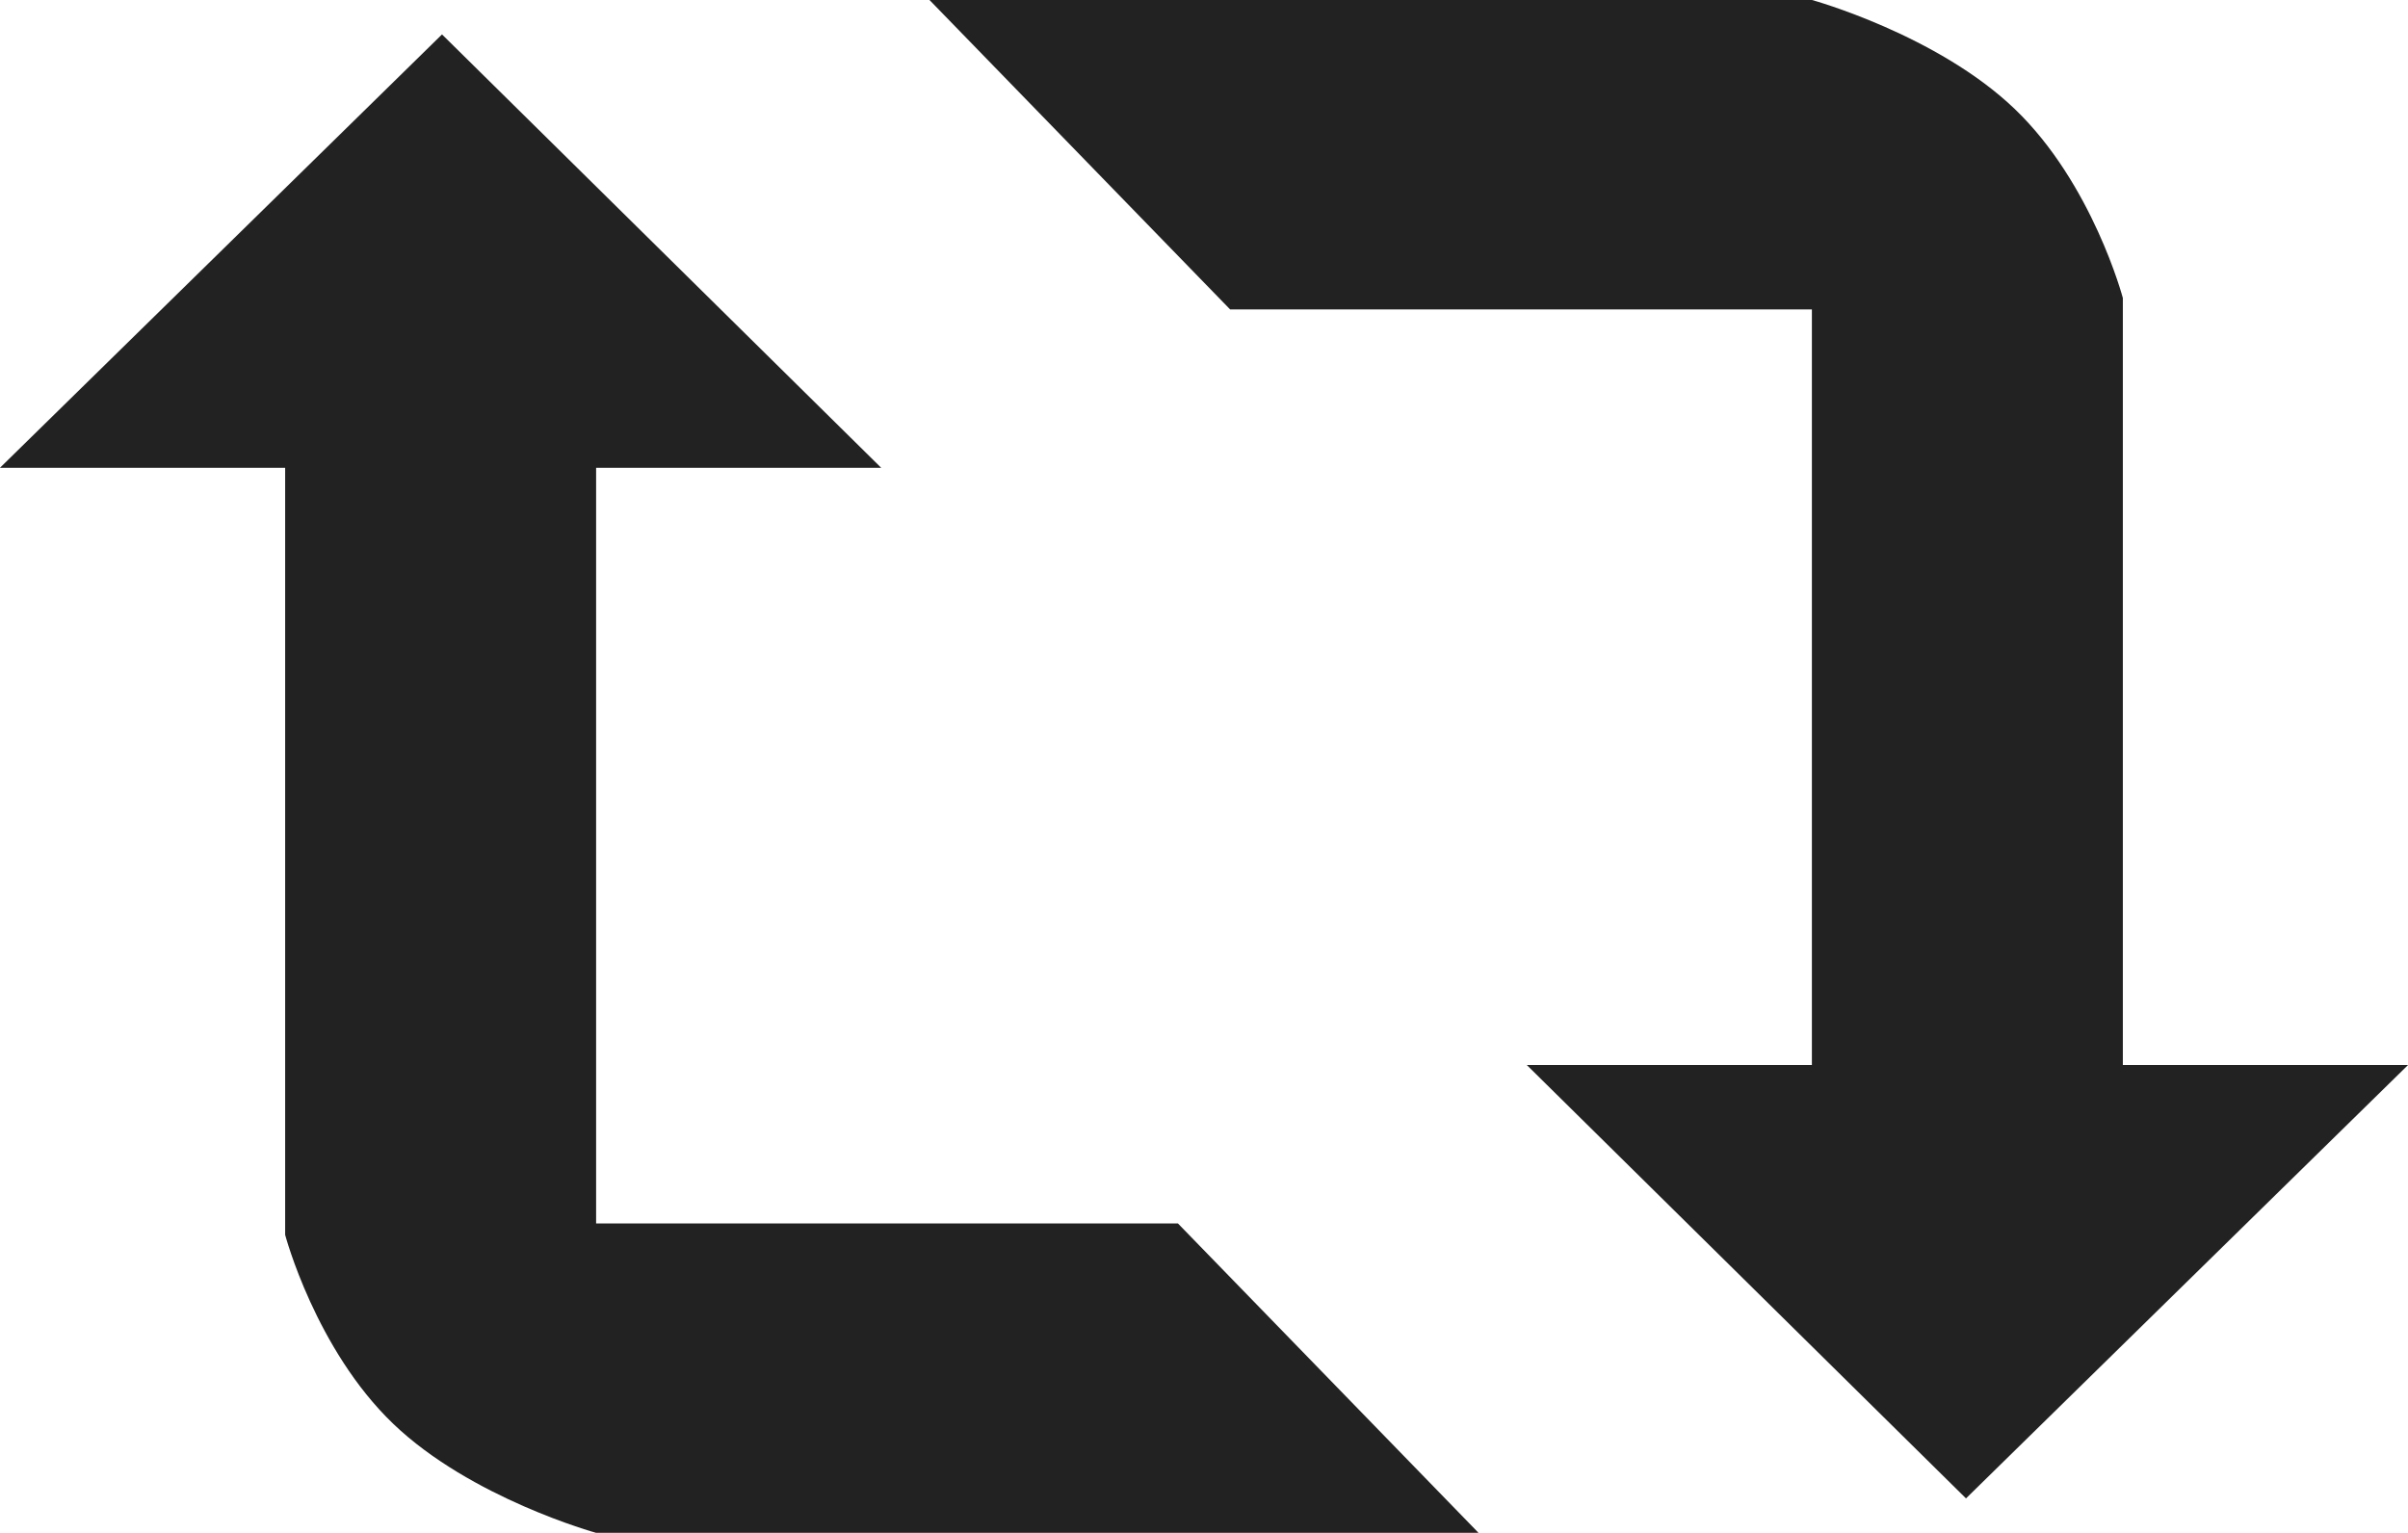 <svg xmlns="http://www.w3.org/2000/svg" viewBox="0 0 139.896 89.075">
  <defs>
    <style>
      .cls-1 {
        fill: #222;
      }
    </style>
  </defs>
  <g id="Symbol_9_1" data-name="Symbol 9 – 1" transform="translate(-260.104 -160)">
    <path id="Path_9" data-name="Path 9" class="cls-1" d="M3259,1322l17.464,17.98h33.8v43.909H3293.7l25.517,25.186,25.683-25.186h-16.57v-44.572s-1.764-6.653-6.279-10.982-11.782-6.335-11.782-6.335Z" transform="translate(-2944.896 -1162)"/>
    <path id="Path_10" data-name="Path 10" class="cls-1" d="M3259,1322l17.464,17.98h33.8v43.909H3293.7l25.517,25.186,25.683-25.186h-16.57v-44.572s-1.764-6.653-6.279-10.982-11.782-6.335-11.782-6.335Z" transform="translate(3605 1571.075) rotate(180)"/>
  </g>
</svg>
